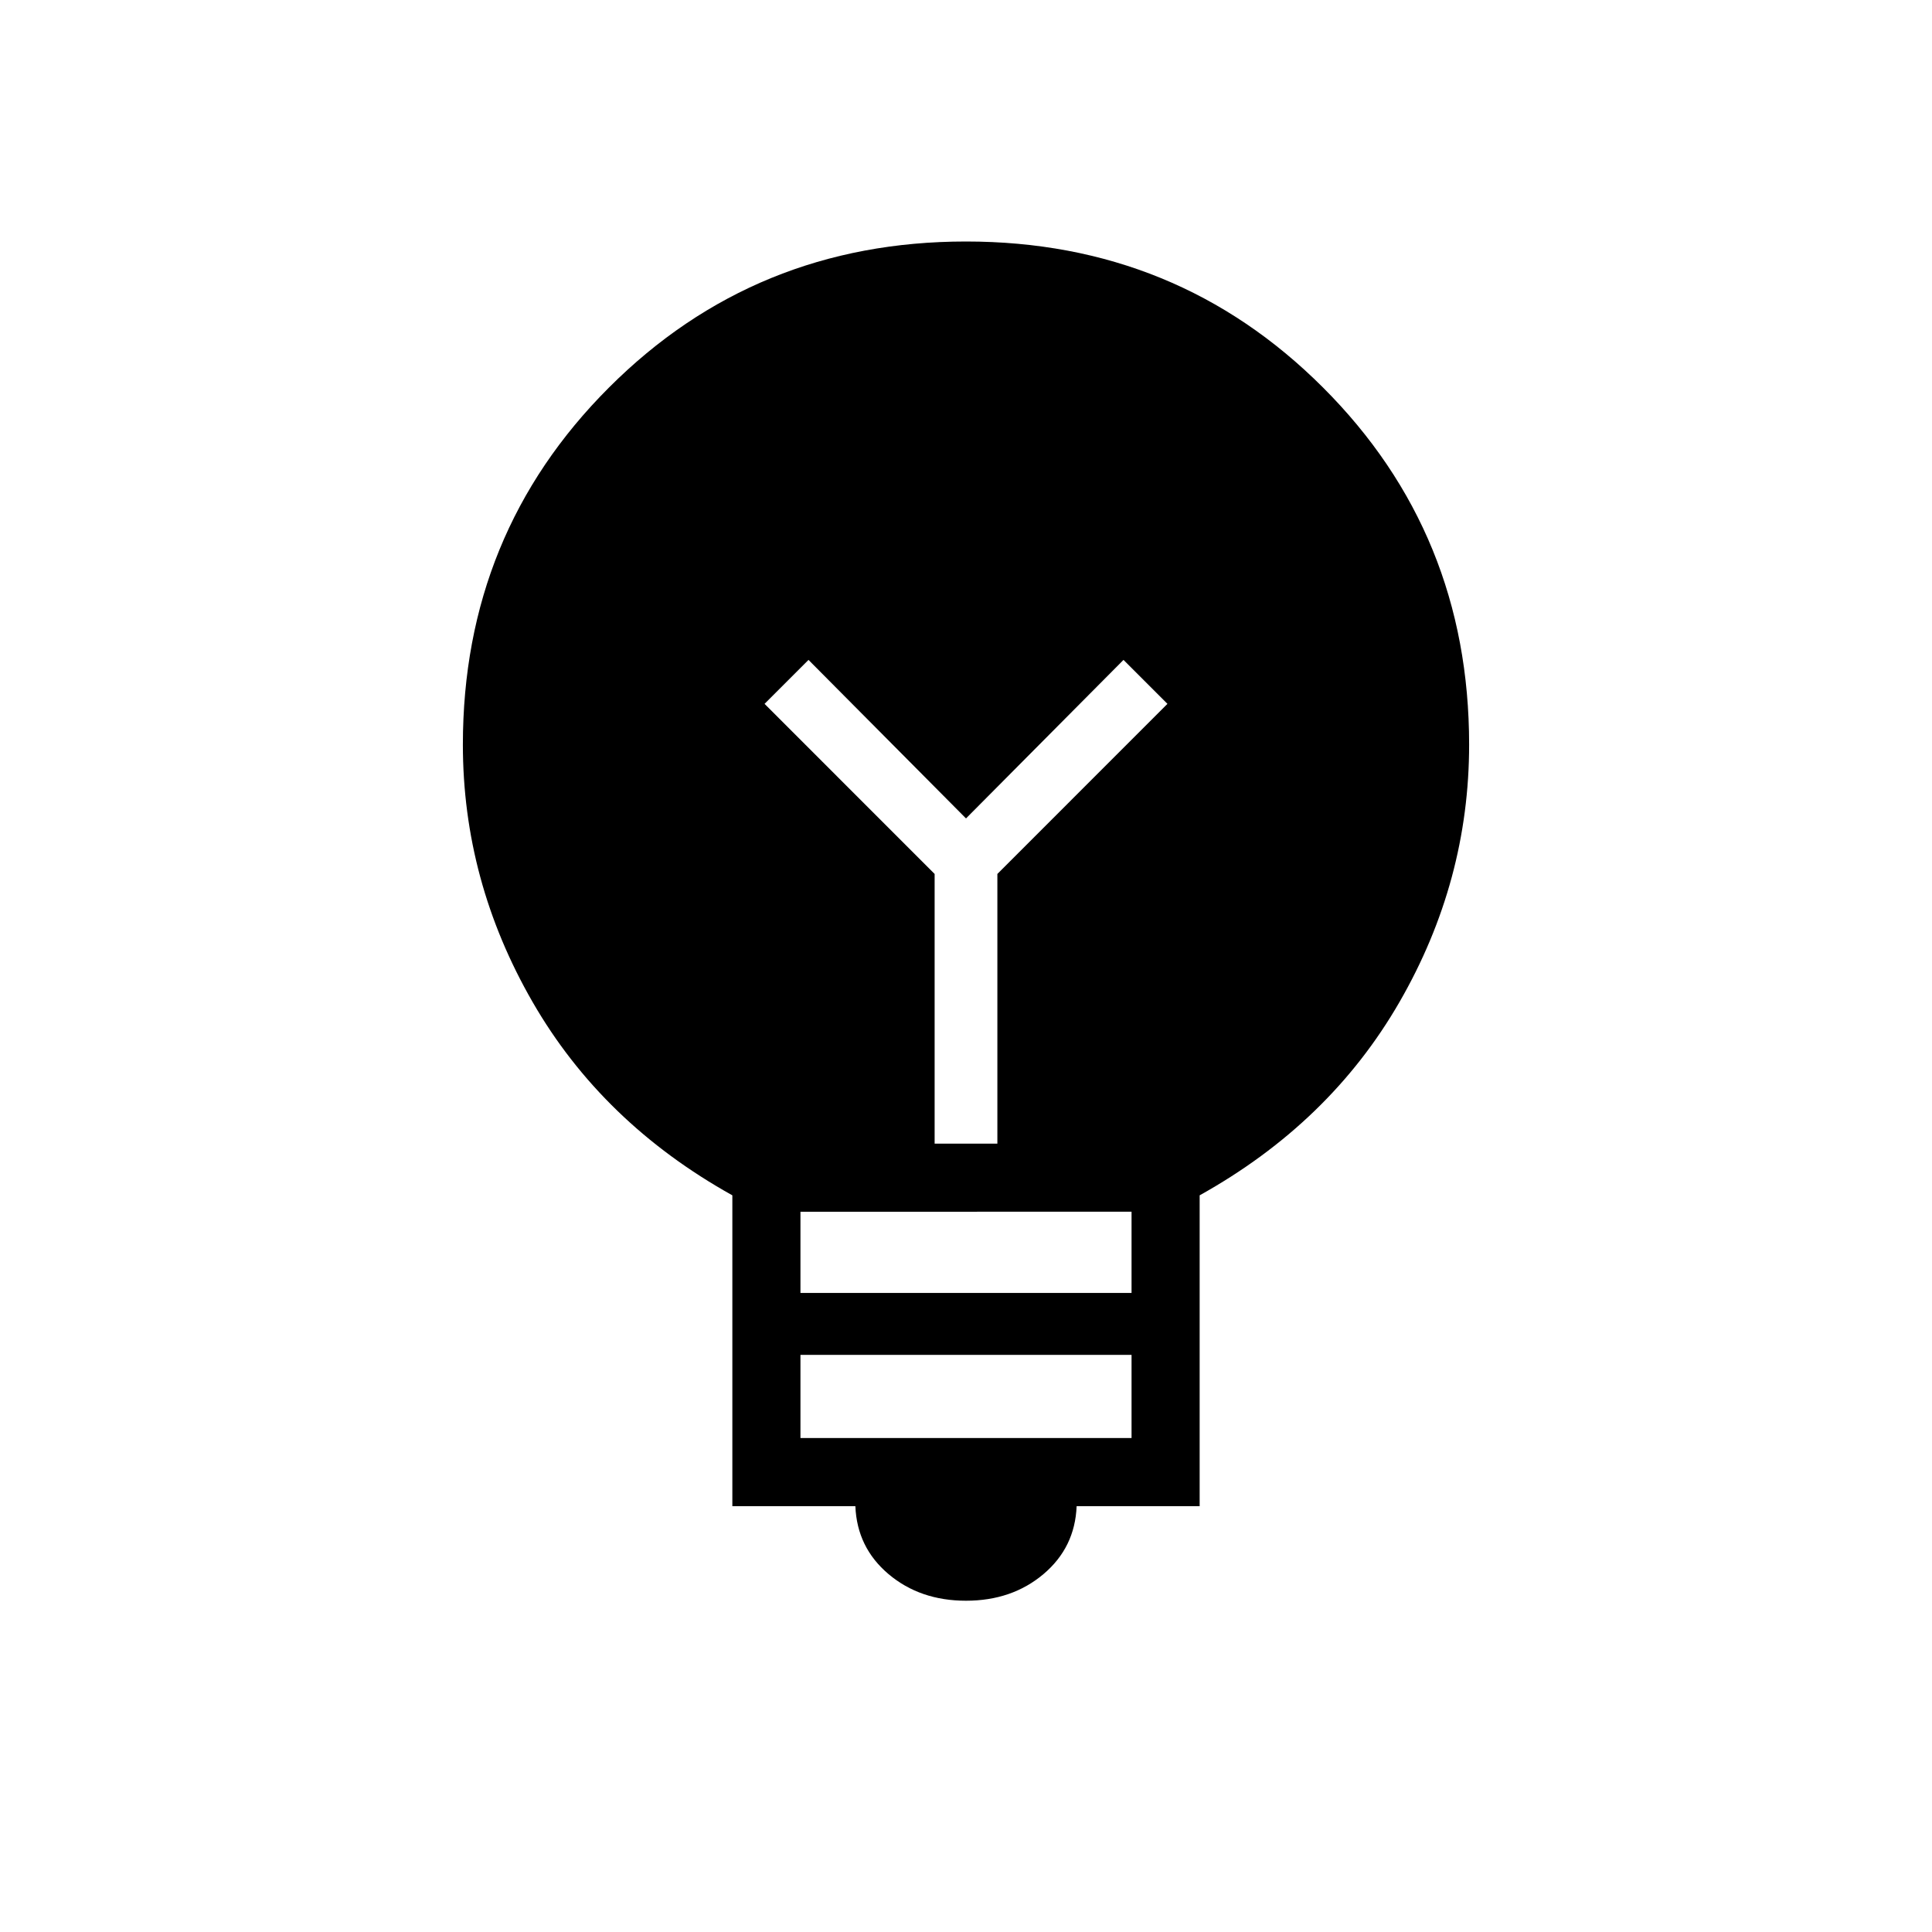 <svg xmlns="http://www.w3.org/2000/svg" height="40" viewBox="0 -960 960 960" width="40"><path d="M480-164.61q-22.82 0-38.49-13.22-15.66-13.22-16.48-33.76H363.9v-154.46q-64.7-36.03-99.3-96.13Q230-522.28 230-590q0-104.85 72.58-177.42Q375.15-840 480-840t177.42 72.58Q730-694.85 730-590q0 67.87-34.6 127.9-34.6 60.02-99.3 96.05v154.46h-61.13q-.82 20.54-16.48 33.76-15.67 13.22-38.49 13.22Zm-82.26-80.83h164.52v-41.33H397.74v41.33Zm0-72.1h164.52v-40.36H397.74v40.36Zm97.85-74.2v-134l84.51-84.52-21.84-21.84L480-553.33l-78.26-78.77-21.84 21.84 84.51 84.52v134h31.18Z"/></svg>